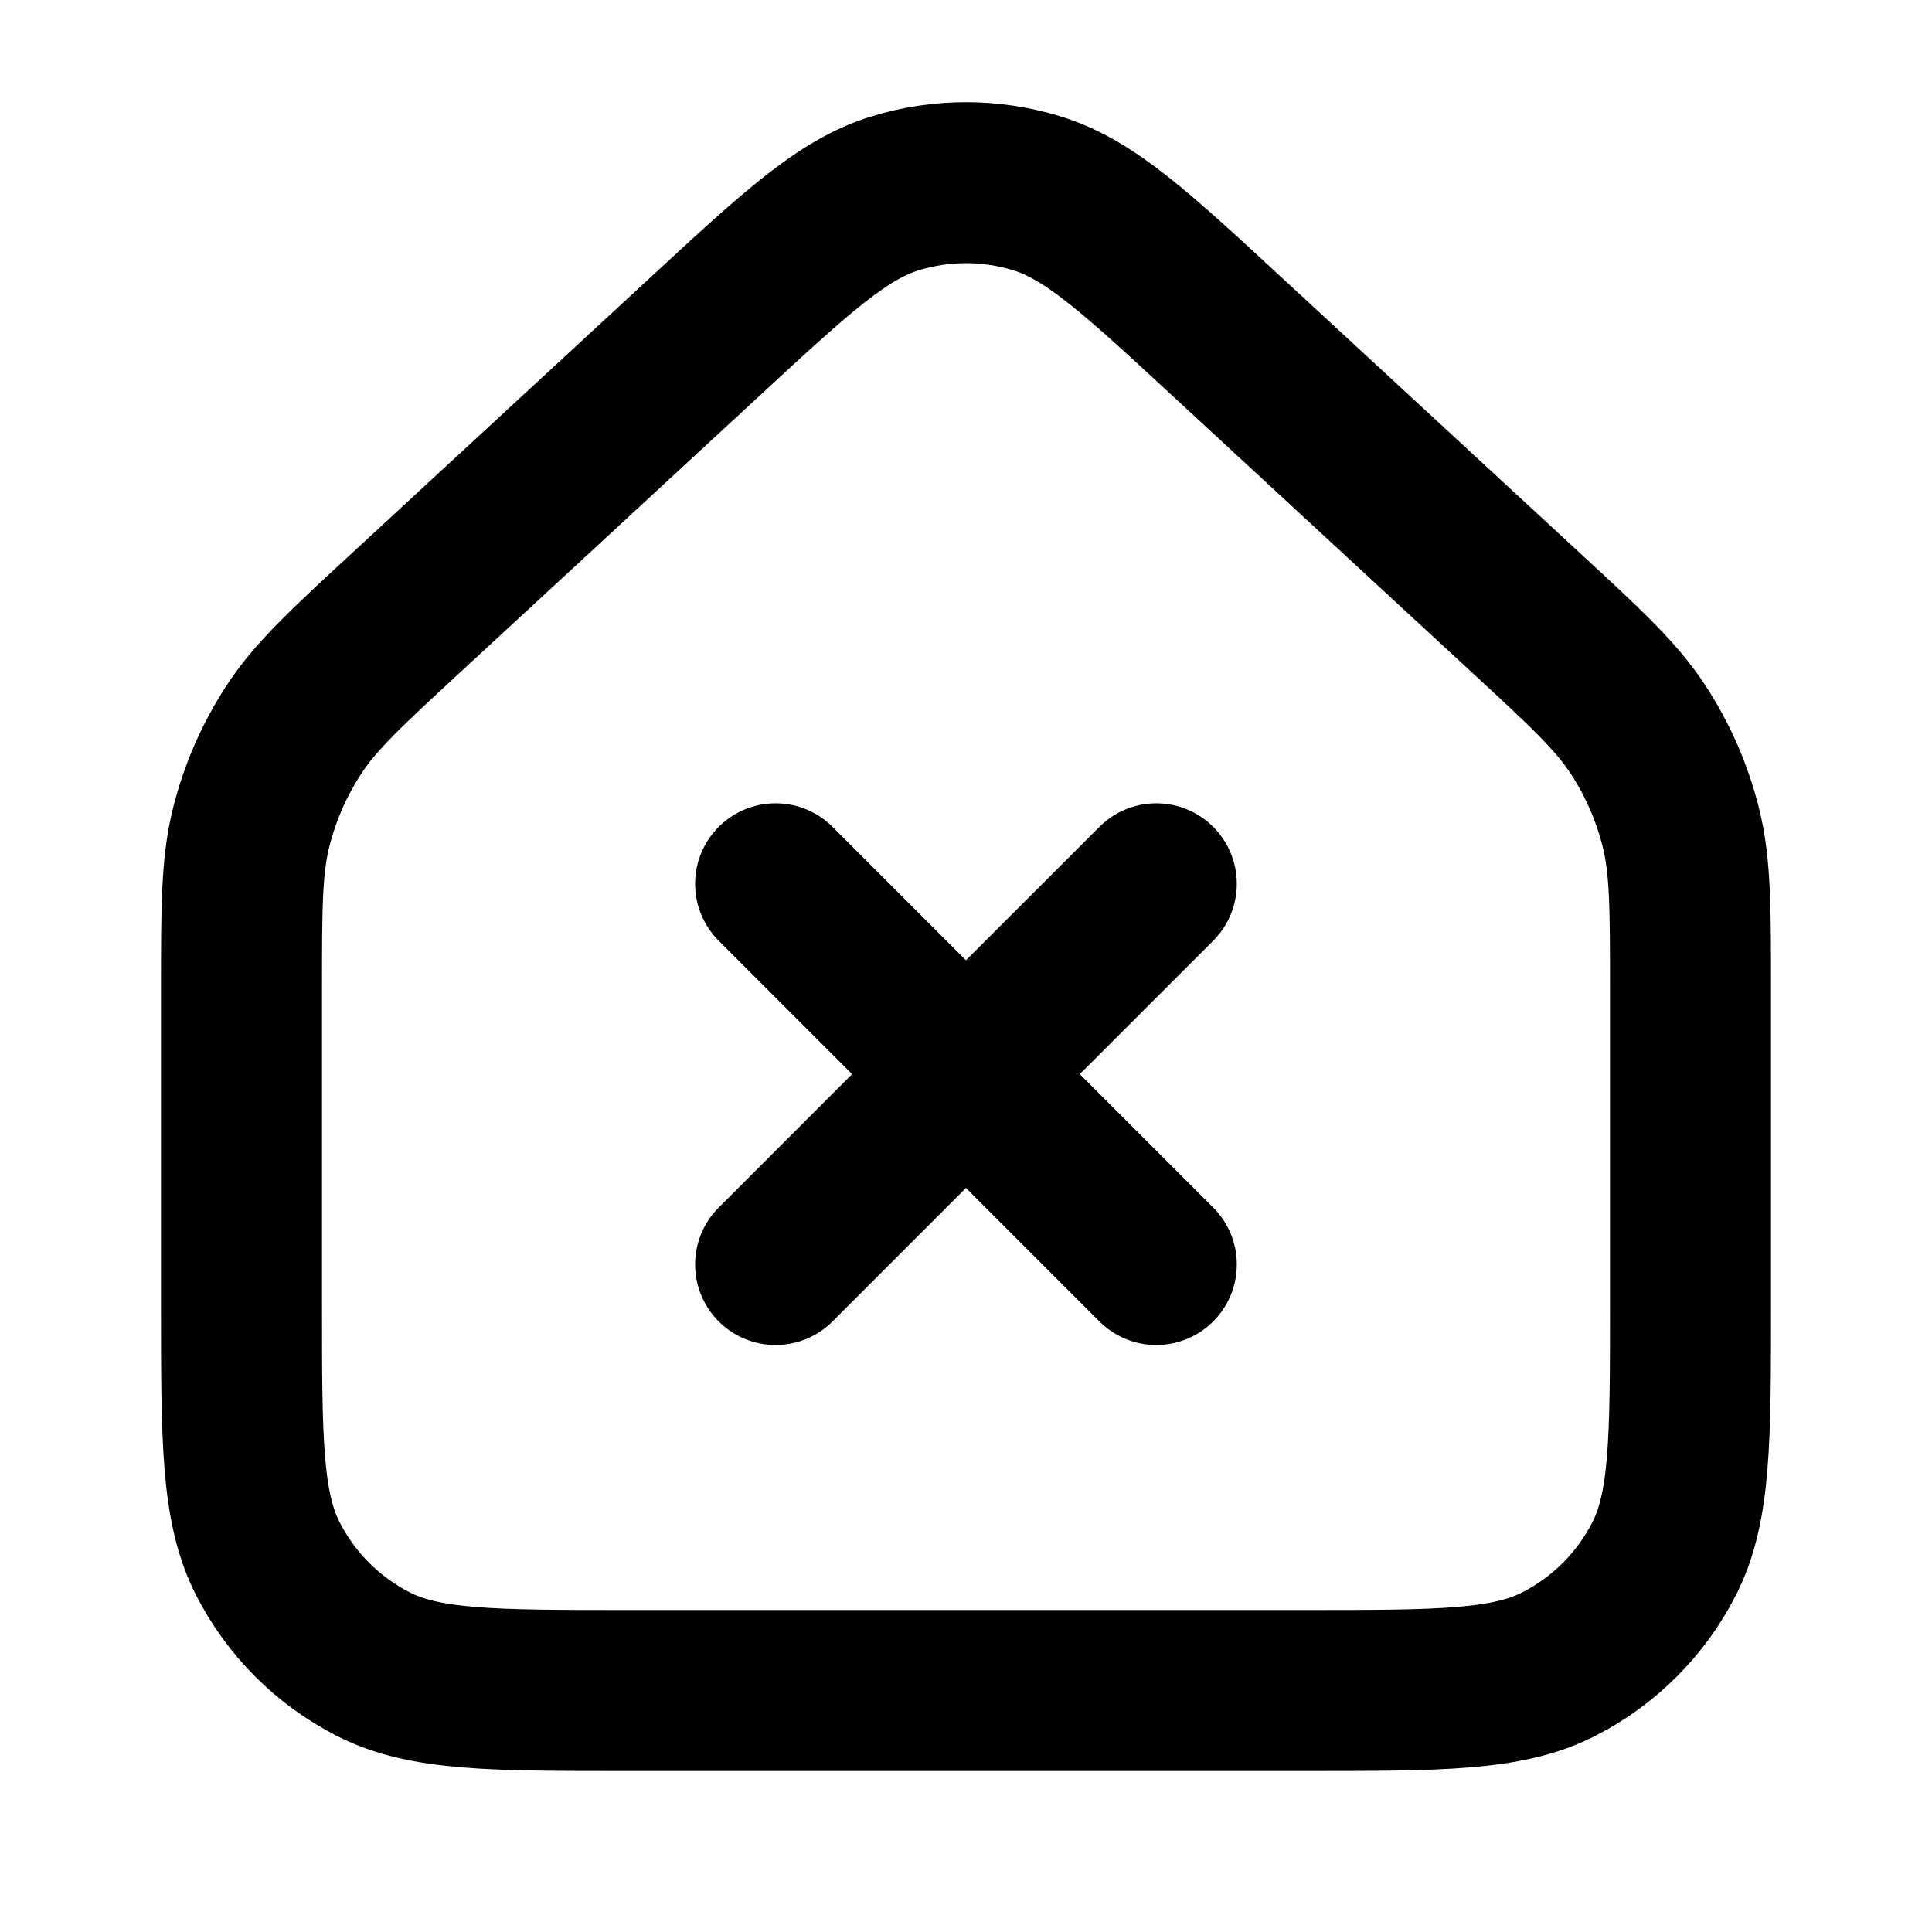 <svg width="24" height="24" viewBox="0 0 24 24" fill="none" xmlns="http://www.w3.org/2000/svg">
<path d="M9.635 10.979L11.999 13.343M11.999 13.343L14.364 15.708M11.999 13.343L14.364 10.979M11.999 13.343L9.635 15.708M3 12.301L3 16.2C3 17.88 3 18.72 3.327 19.362C3.615 19.927 4.074 20.385 4.638 20.673C5.28 21 6.12 21 7.8 21H16.2C17.88 21 18.72 21 19.362 20.673C19.927 20.385 20.385 19.927 20.673 19.362C21 18.72 21 17.88 21 16.2V12.301C21 11.269 21 10.753 20.878 10.271C20.77 9.843 20.592 9.436 20.351 9.067C20.08 8.65 19.701 8.3 18.943 7.6L15.257 4.195C14.109 3.133 13.534 2.603 12.882 2.402C12.307 2.225 11.693 2.225 11.118 2.402C10.466 2.603 9.891 3.133 8.743 4.195L5.057 7.6C4.299 8.3 3.92 8.65 3.649 9.067C3.408 9.436 3.23 9.843 3.122 10.271C3 10.753 3 11.269 3 12.301Z" stroke="currentColor" stroke-width="2" stroke-linecap="round"/>
</svg>
